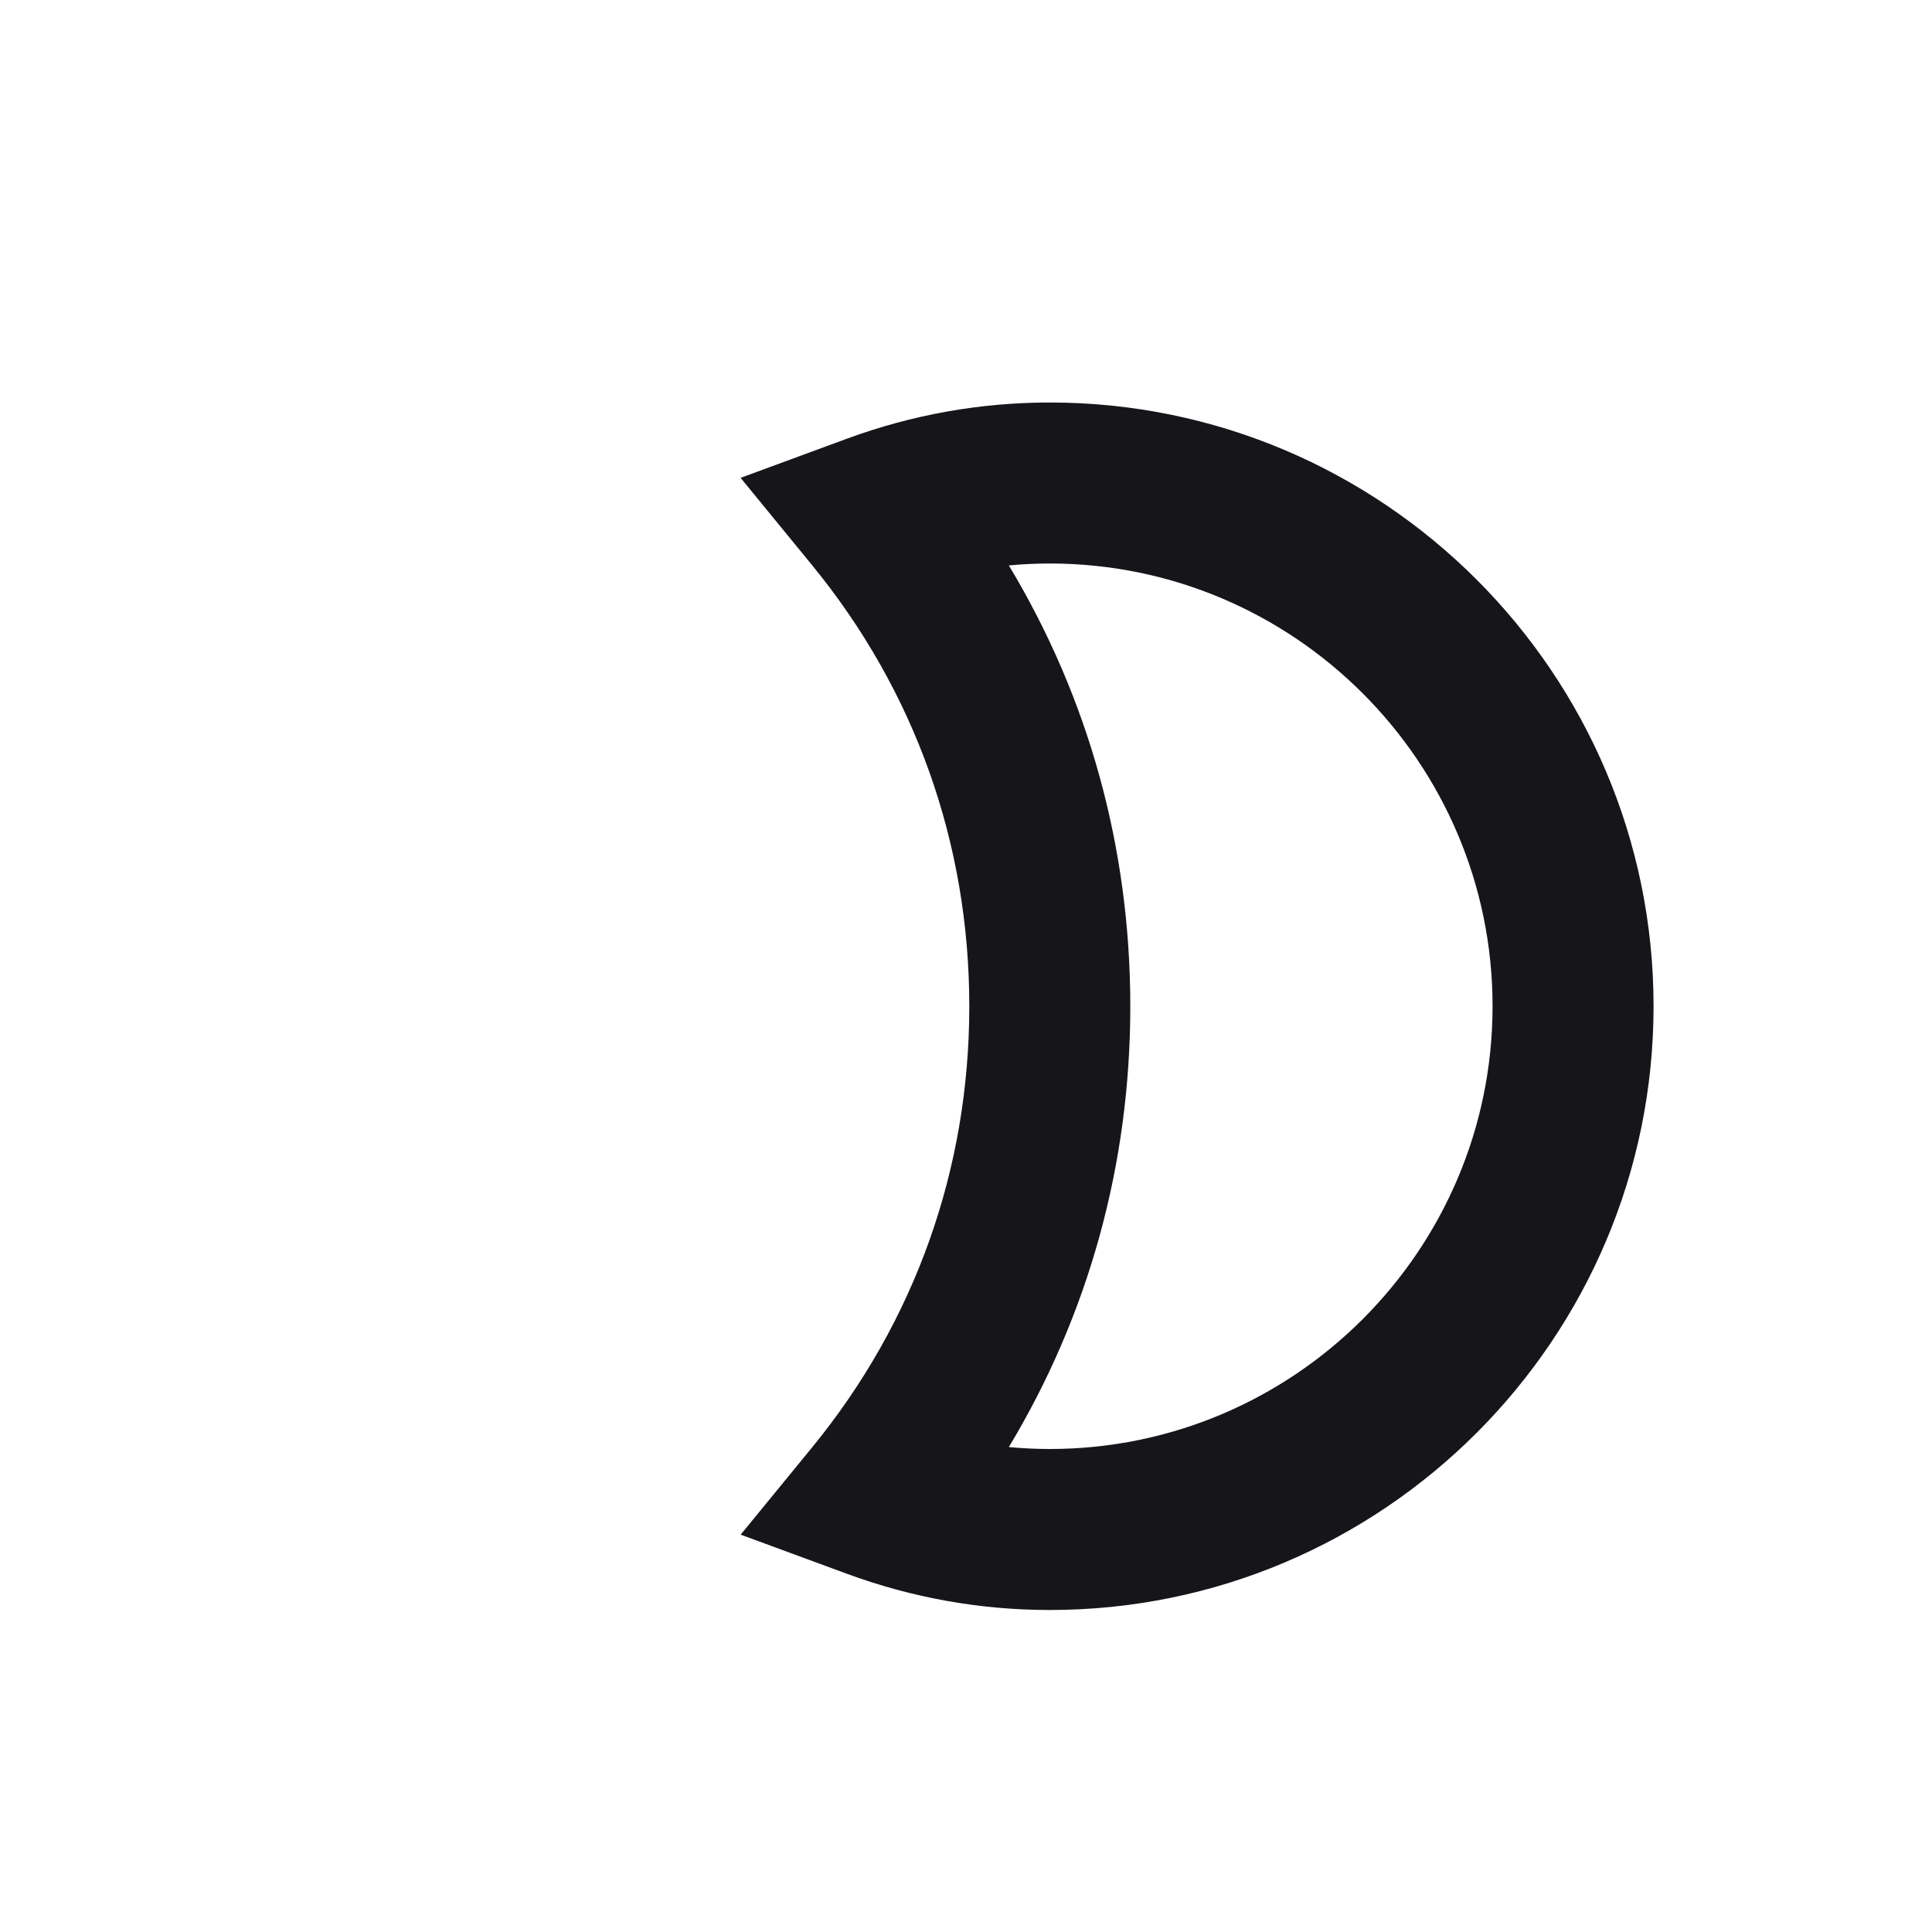 <svg width="75" height="75" viewBox="0 0 75 75" fill="none" xmlns="http://www.w3.org/2000/svg">
<path d="M40.753 62.5C38.062 62.5 35.409 62.028 32.869 61.091L28.753 59.575L31.534 56.178C35.519 51.303 37.628 45.384 37.628 39.062C37.628 32.741 35.519 26.822 31.531 21.947L28.75 18.55L32.866 17.034C35.409 16.097 38.062 15.625 40.753 15.625C53.678 15.625 64.191 26.137 64.191 39.062C64.191 51.987 53.678 62.5 40.753 62.5ZM39.163 56.175C39.691 56.225 40.222 56.25 40.753 56.25C50.228 56.25 57.941 48.538 57.941 39.062C57.941 29.587 50.228 21.875 40.753 21.875C40.222 21.875 39.691 21.9 39.163 21.95C42.259 27.091 43.878 32.922 43.878 39.062C43.878 45.203 42.259 51.034 39.163 56.175Z" fill="#16161A"/>
</svg>
